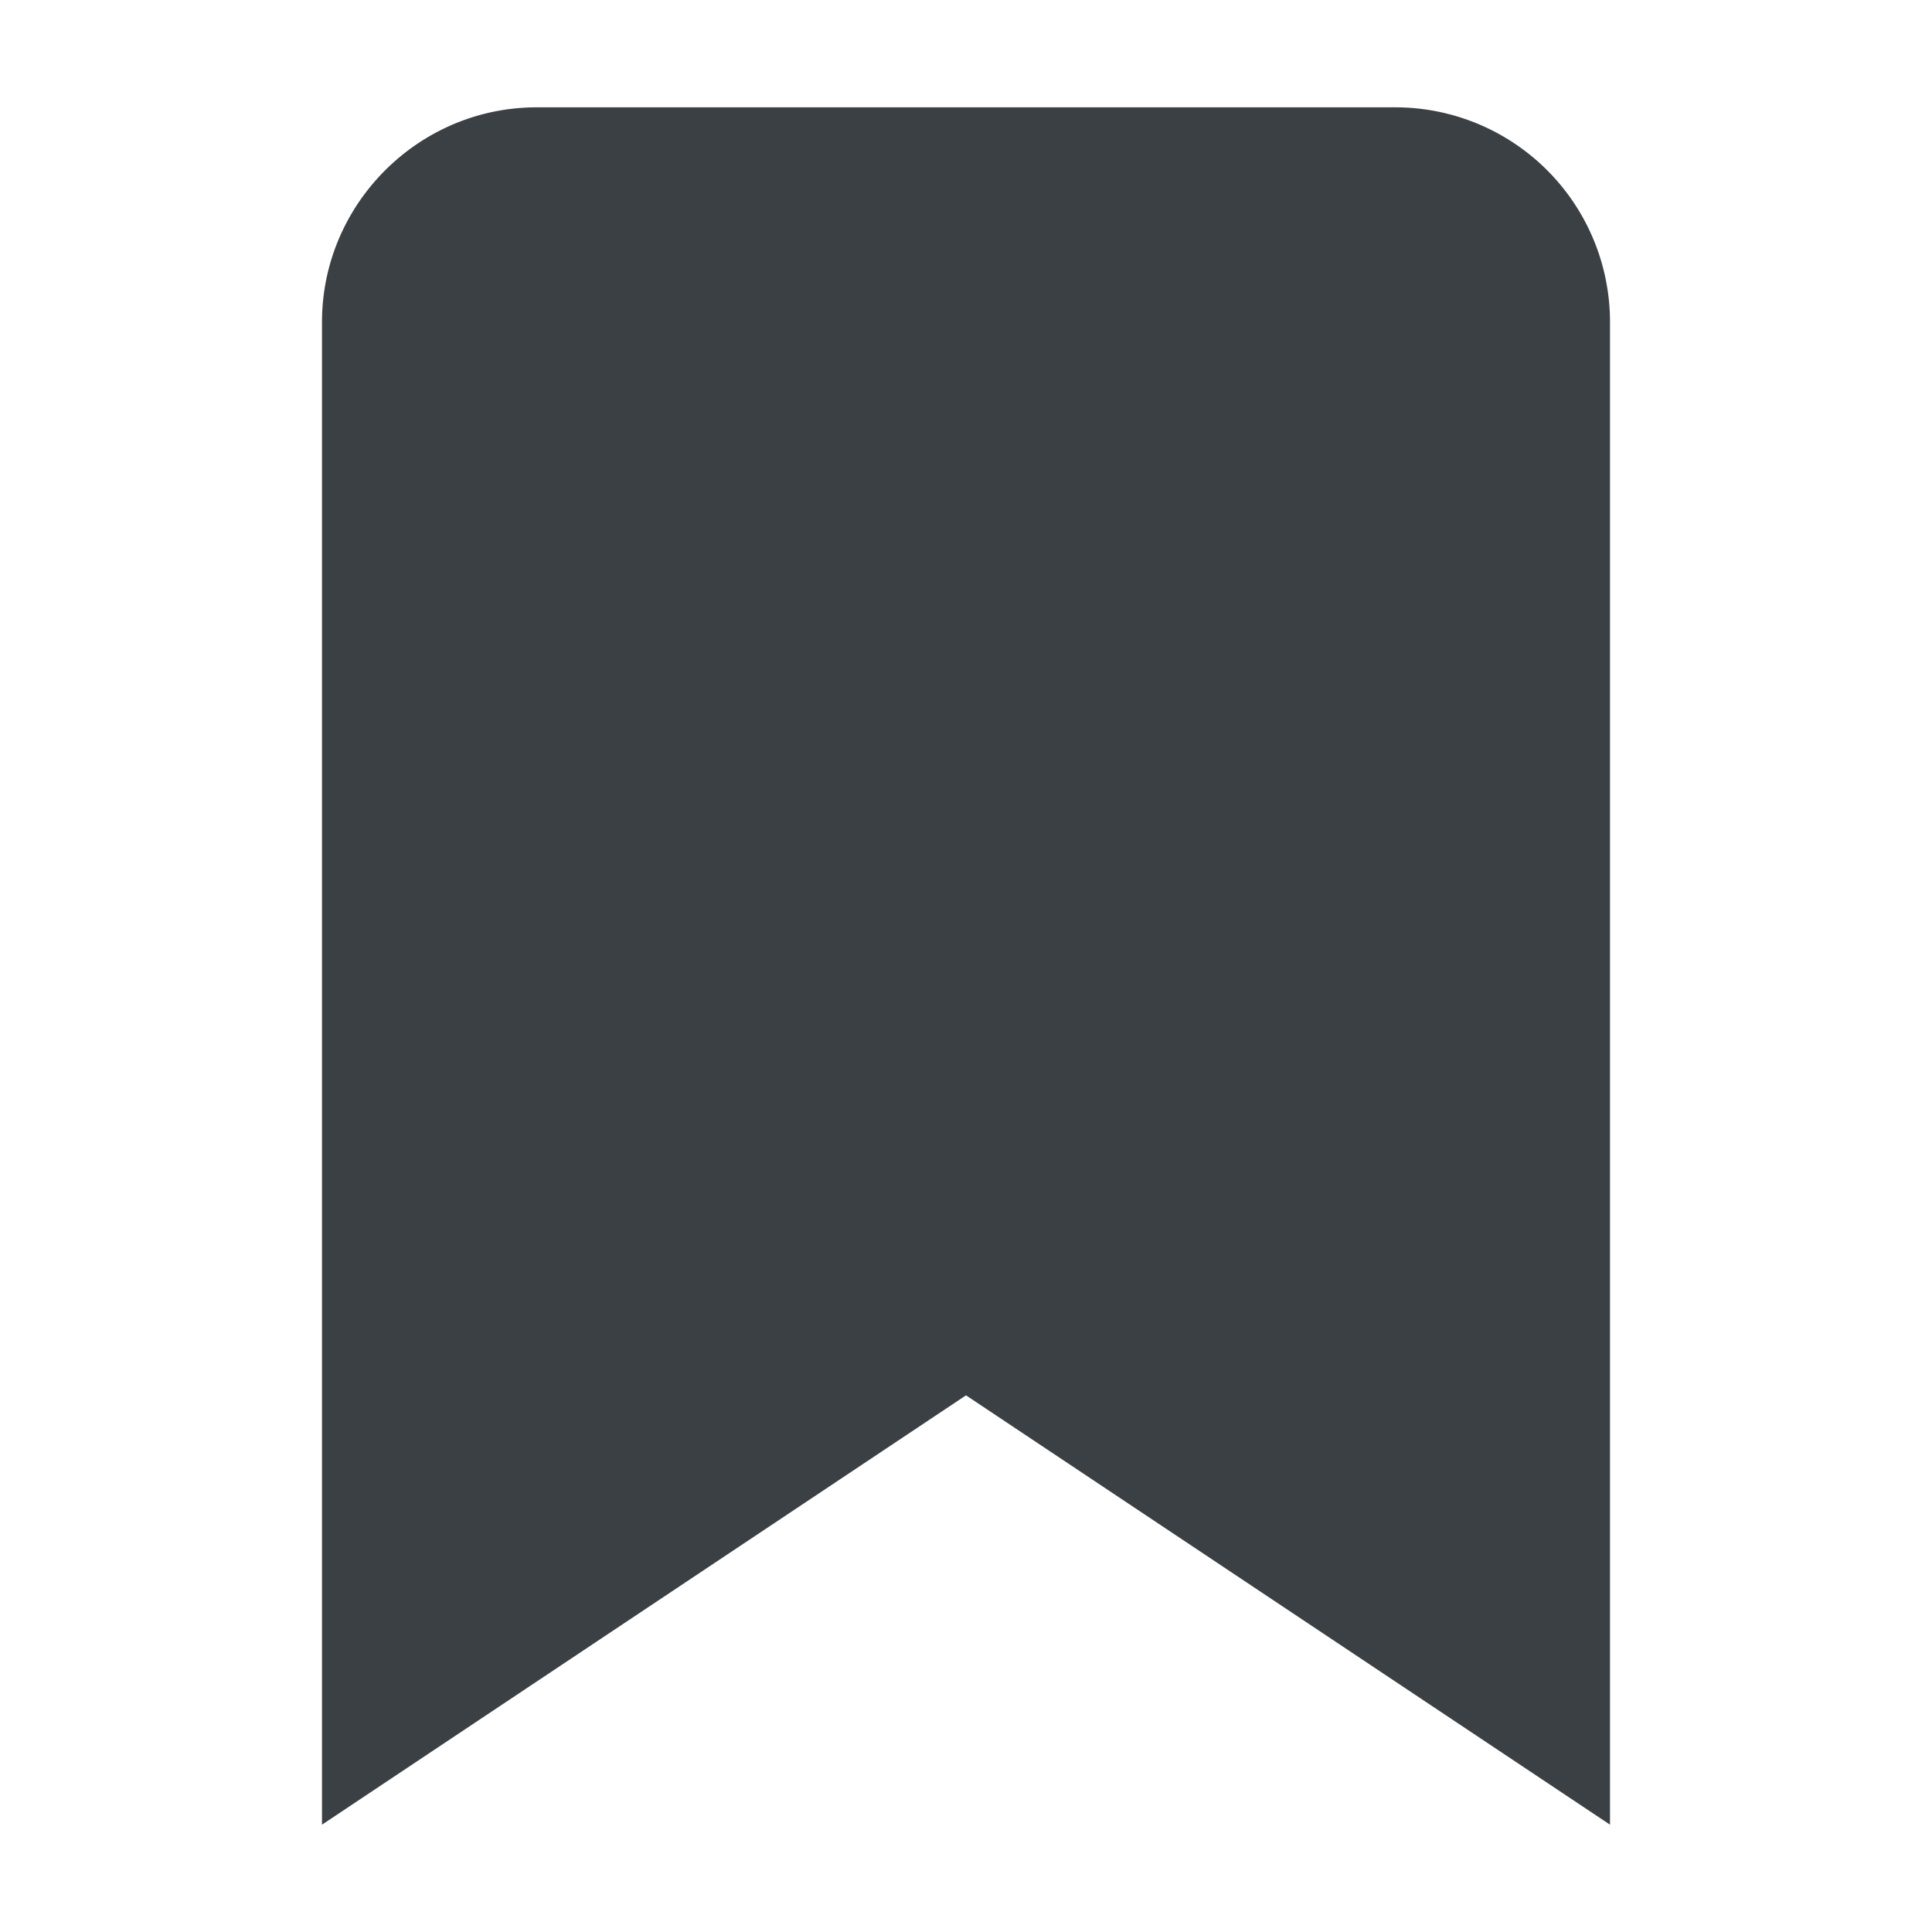 <svg xmlns:xlink="http://www.w3.org/1999/xlink" xmlns="http://www.w3.org/2000/svg" aria-hidden="true" class="svg-icon iconBookmark" width="18" height="18" viewBox="0 0 18 18"><path d="M3 17V3c0-1.1.9-2 2-2h8a2 2 0 0 1 2 2v14l-6-4-6 4Z" fill="#3B4045"></path></svg>